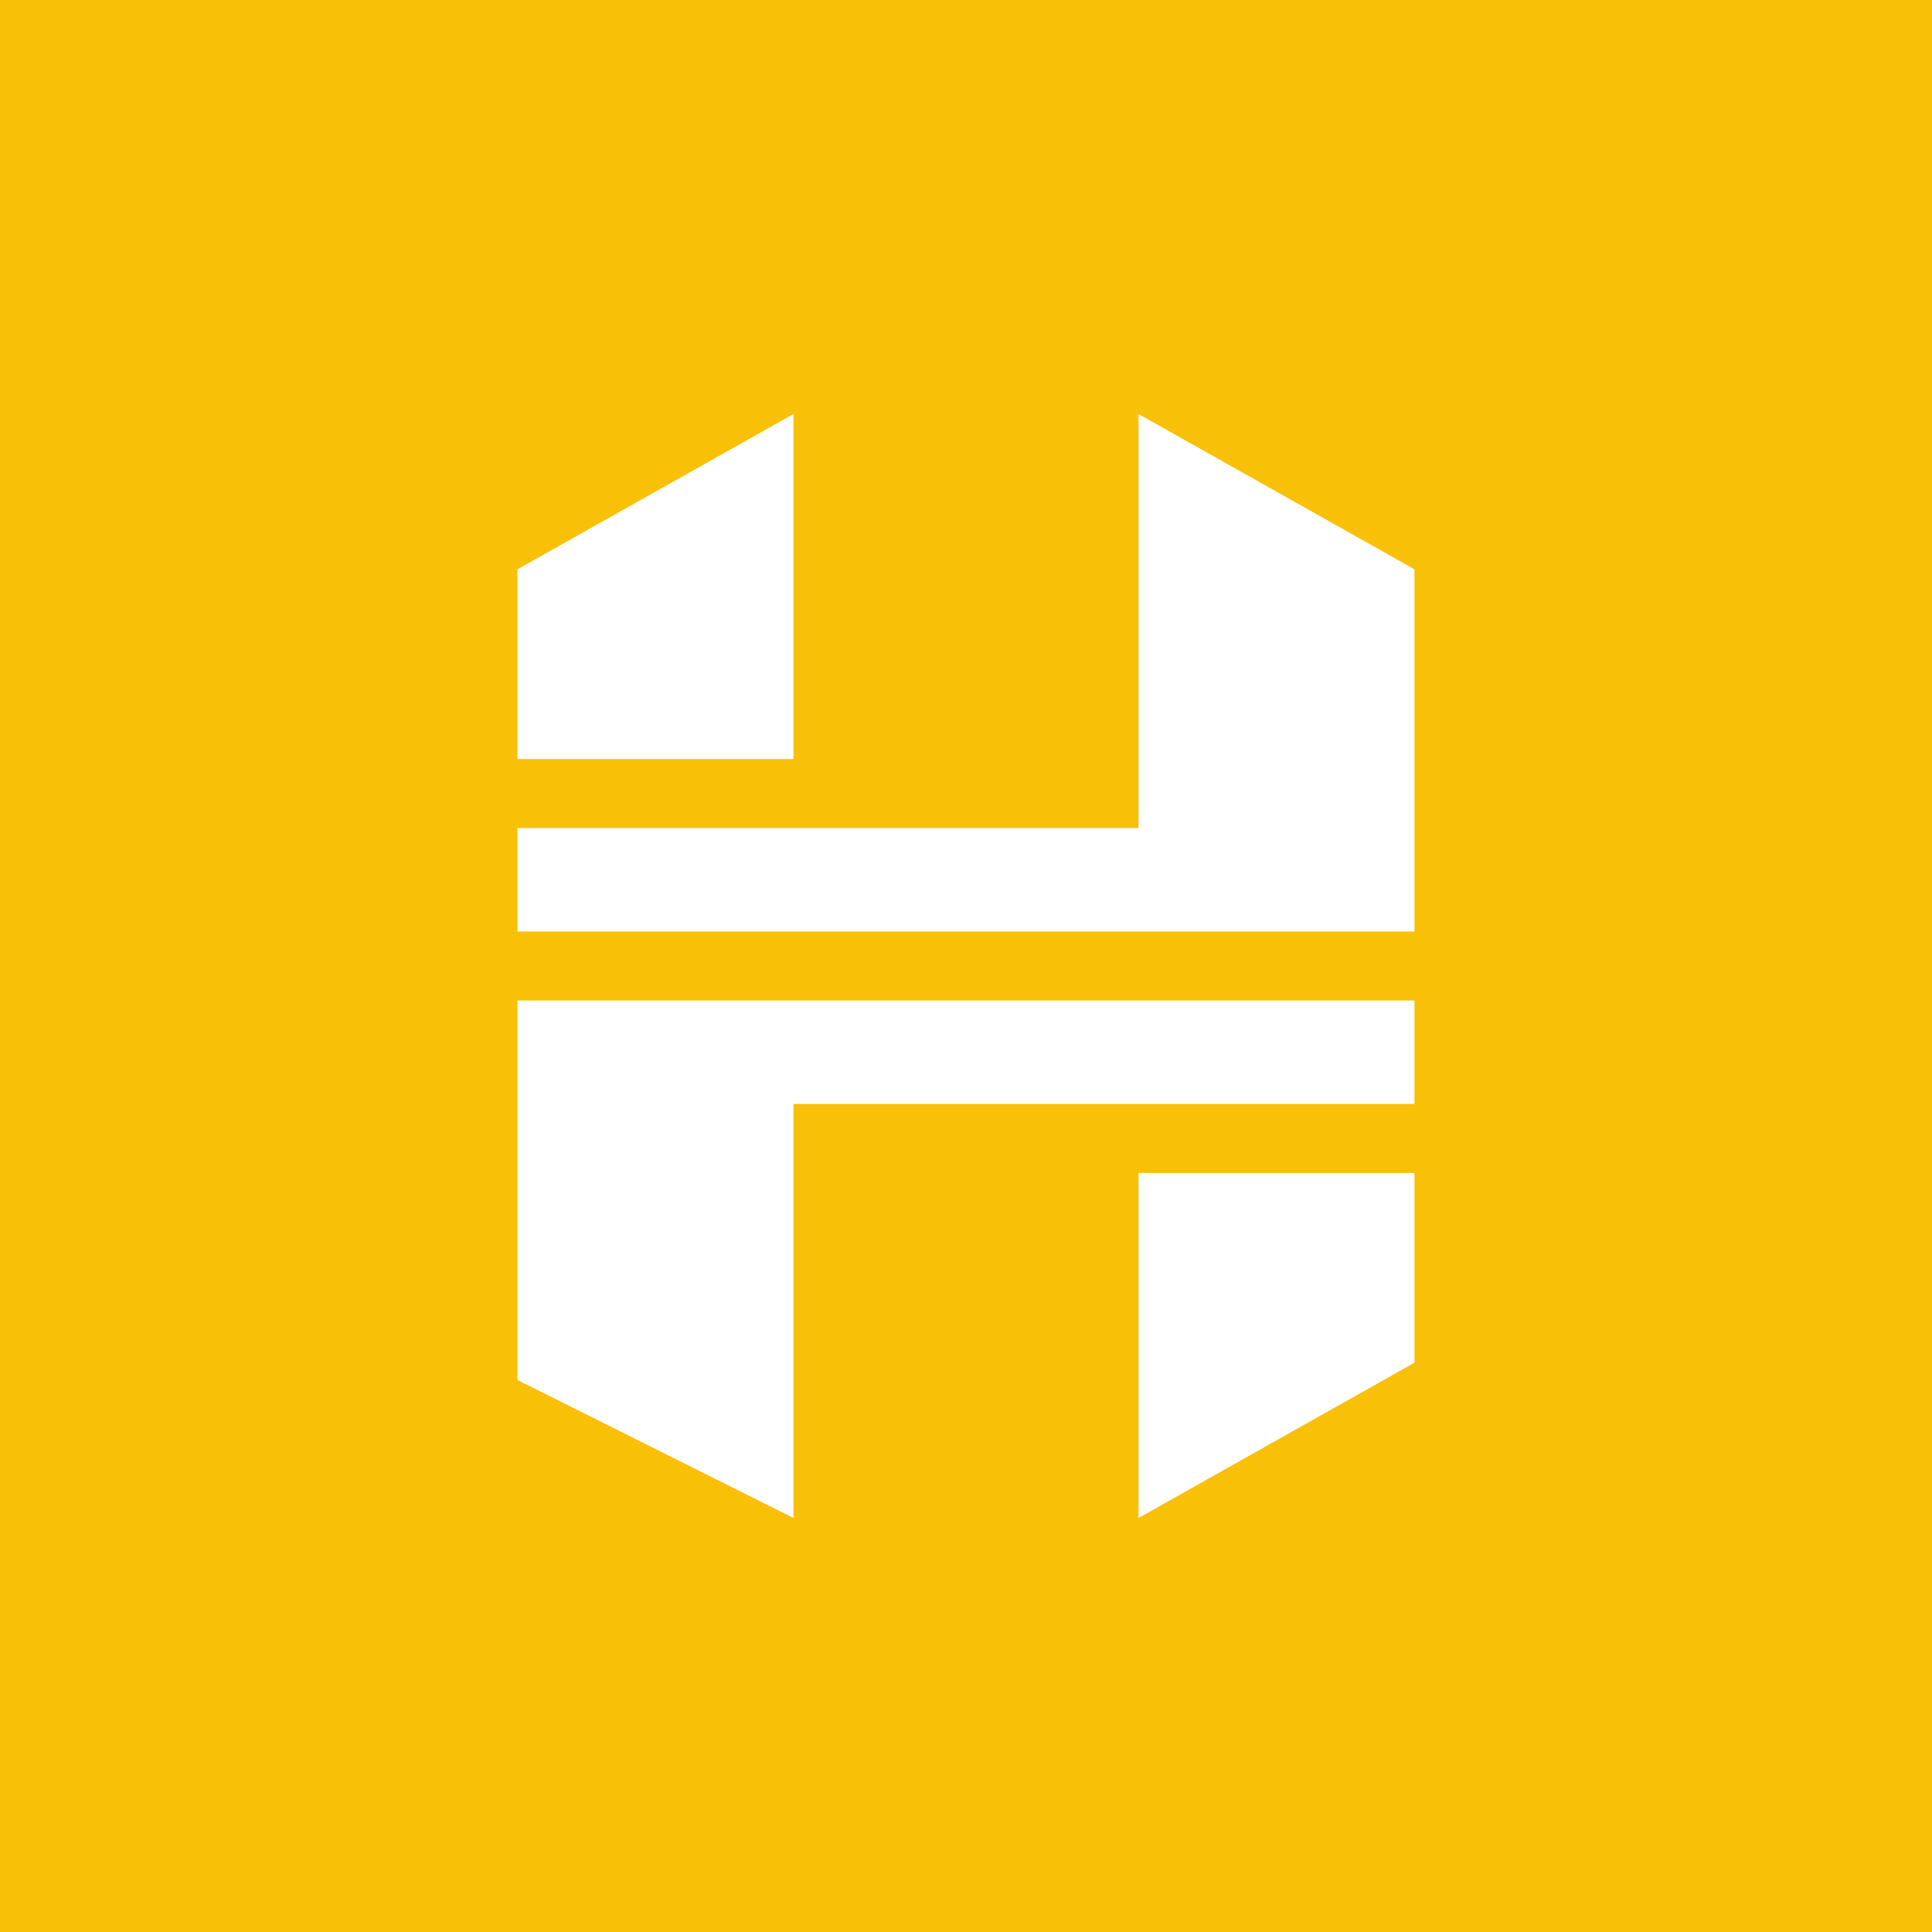 <svg width="24" height="24" viewBox="0 0 24 24" fill="none" xmlns="http://www.w3.org/2000/svg">
<rect x="0" y="0" width="24" height="24" fill="#333333" stroke="none"/>
<g clip-path="url(#clip0_31_11641)">
<path d="M0 0H24V24H0V0Z" fill="#F8C007"/>
<path d="M6.428 7.072V9.429H9.857V5.143L6.428 7.072Z" fill="white"/>
<path d="M14.143 10.286H6.428V11.572H17.571V7.072L14.143 5.143V10.286ZM17.571 13.714V12.429H6.428V17.143L9.857 18.857V13.714H17.571Z" fill="white"/>
<path d="M17.571 14.571H14.143V18.857L17.571 16.928V14.571Z" fill="white"/>
</g>
<defs>
<clipPath id="clip0_31_11641">
<rect width="24" height="24" fill="white"/>
</clipPath>
</defs>
</svg>
